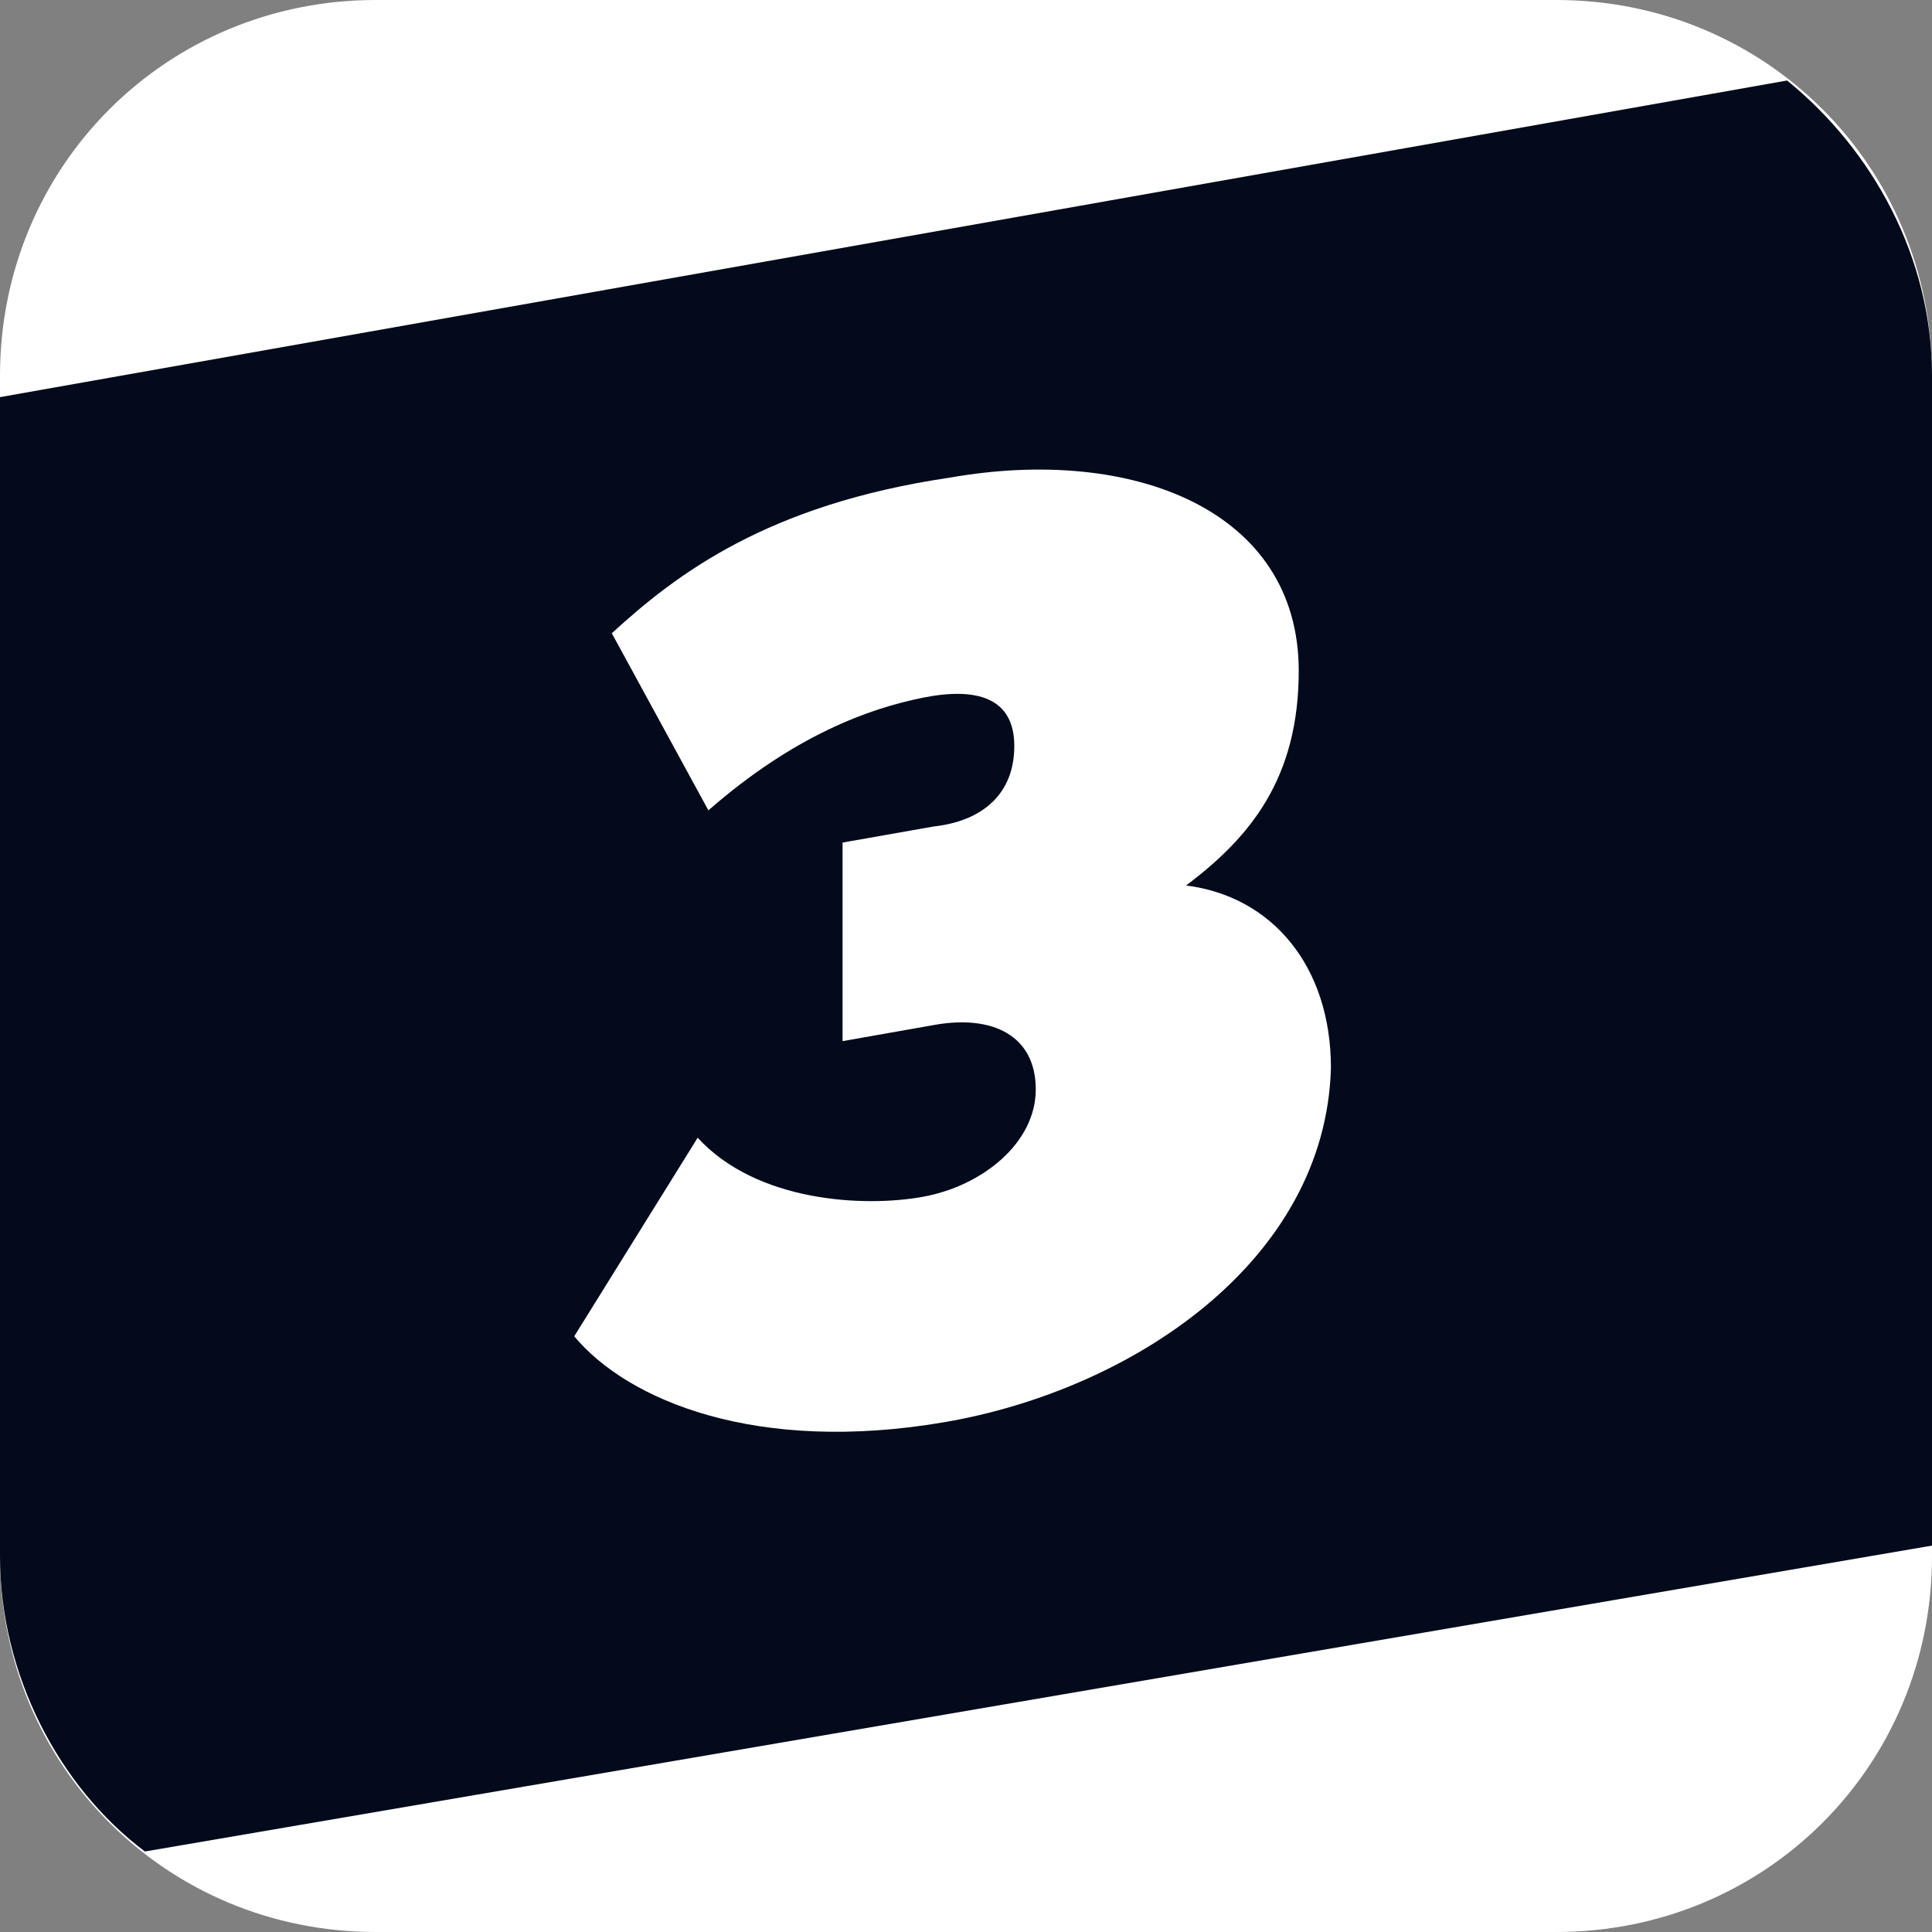 <svg xmlns="http://www.w3.org/2000/svg" id="Layer_1" viewBox="0 0 36 36">
  <rect x="0" y="0" width="36" height="36" fill="#808080" stroke="none"/>
  <style>
    .st0{fill:#FFFFFF;} .st1{fill:#020A1B;}
  </style>
  <title>znanija logo</title>
  <path d="M7 0h22c3.9 0 7 3.1 7 7v22c0 3.9-3.1 7-7 7H7c-3.9 0-7-3.1-7-7V7c0-3.9 3.1-7 7-7z" class="st0"/>
  <path d="M33.3 1.5C34.9 2.8 36 4.8 36 7v21.8L2.7 34.5C1.1 33.3 0 31.2 0 29V7.4l33.3-5.9z" class="st1"/>
  <path d="M17.6 26.5c-3.5.6-5.9-.4-6.9-1.6l2.3-3.7c1.1 1.2 3.1 1.3 4.2 1.1 1.1-.2 2.1-1 2.1-2s-.8-1.4-1.9-1.2l-1.7.3v-3.7l1.7-.3c.9-.1 1.5-.6 1.5-1.5s-.7-1.1-1.7-.9c-1 .2-2.4.7-4 2.1l-1.8-3.3c1.2-1.1 2.9-2.4 6.3-2.9 3.4-.6 6.5.6 6.5 3.6 0 2-.9 3.1-2.1 4 1.6.2 2.7 1.5 2.7 3.4-.1 3.6-3.7 6-7.2 6.6" class="st0"/>
</svg>
